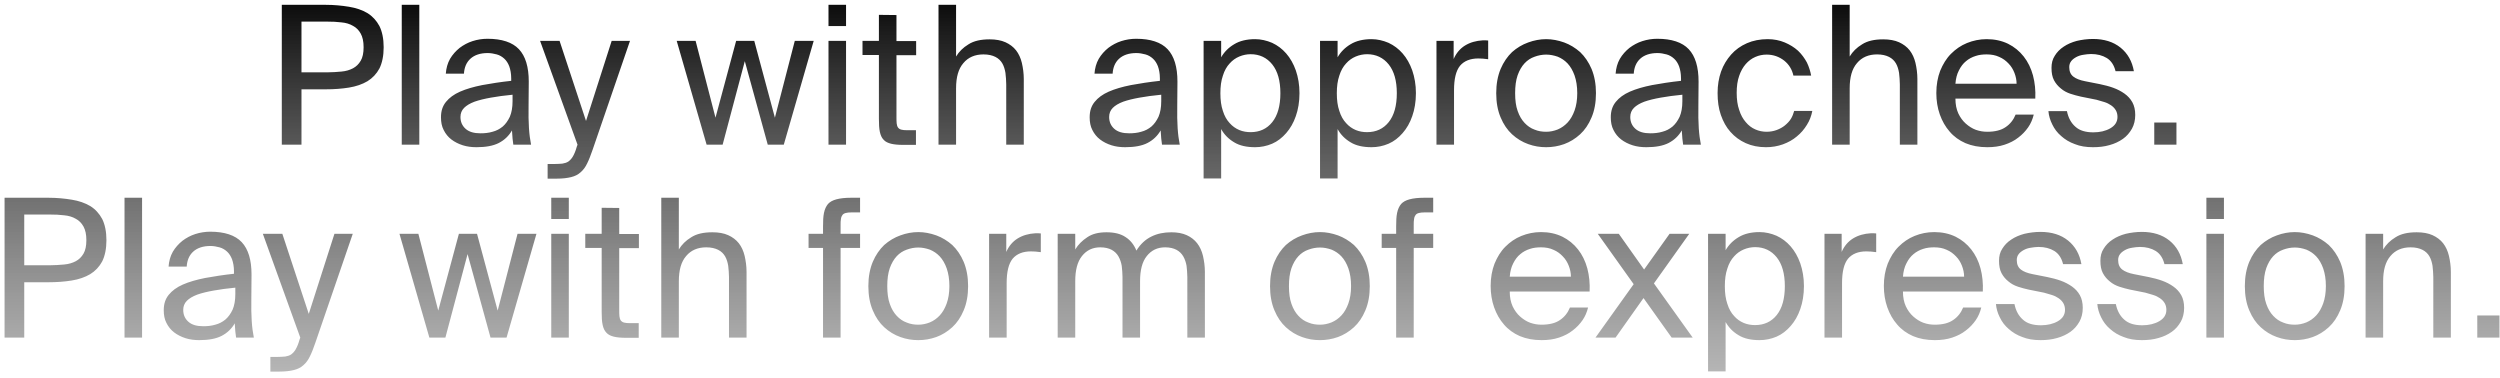 <svg width="311" height="47" viewBox="0 0 311 47" fill="none" xmlns="http://www.w3.org/2000/svg">
<path d="M40.504 0.6H35.056V18H37.504V11.112H40.504C41.56 11.112 42.52 11.04 43.408 10.896C44.296 10.752 45.064 10.488 45.712 10.104C46.336 9.72 46.84 9.192 47.2 8.52C47.536 7.848 47.728 6.96 47.728 5.88C47.728 4.8 47.536 3.912 47.2 3.24C46.84 2.568 46.336 2.016 45.712 1.632C45.064 1.248 44.296 0.984 43.408 0.84C42.52 0.696 41.56 0.6 40.504 0.6ZM37.504 2.688H40.696C41.32 2.688 41.92 2.712 42.472 2.784C43.024 2.832 43.504 2.976 43.912 3.216C44.32 3.432 44.632 3.744 44.872 4.176C45.112 4.608 45.232 5.16 45.232 5.88C45.232 6.6 45.112 7.152 44.872 7.56C44.632 7.968 44.32 8.28 43.912 8.496C43.504 8.712 43.024 8.856 42.472 8.904C41.92 8.952 41.32 9 40.696 9H37.504V2.688ZM52.162 18V0.6H49.978V18H52.162ZM63.762 11.784V12.6C63.762 13.368 63.642 14.016 63.426 14.52C63.186 15.024 62.898 15.432 62.538 15.744C62.154 16.056 61.746 16.272 61.266 16.392C60.786 16.536 60.282 16.584 59.778 16.584C58.986 16.584 58.362 16.416 57.93 16.032C57.498 15.648 57.282 15.168 57.282 14.544C57.282 14.112 57.426 13.728 57.738 13.416C58.026 13.128 58.458 12.864 59.034 12.648C59.586 12.456 60.258 12.288 61.074 12.144C61.866 12 62.754 11.88 63.762 11.784ZM59.274 18.312C60.426 18.312 61.362 18.144 62.058 17.784C62.754 17.424 63.306 16.896 63.69 16.224C63.714 16.608 63.738 16.944 63.762 17.232C63.81 17.52 63.834 17.76 63.858 18H66.066C65.946 17.4 65.85 16.704 65.802 15.936C65.754 15.168 65.73 14.232 65.754 13.128L65.778 10.152C65.778 8.328 65.37 6.984 64.554 6.12C63.738 5.256 62.418 4.824 60.642 4.824C60.018 4.824 59.394 4.92 58.794 5.112C58.194 5.304 57.666 5.592 57.186 5.952C56.706 6.336 56.298 6.792 55.986 7.32C55.674 7.872 55.506 8.496 55.458 9.168H57.714C57.762 8.376 58.026 7.752 58.53 7.296C59.034 6.84 59.754 6.6 60.666 6.6C61.05 6.6 61.434 6.672 61.794 6.768C62.154 6.864 62.466 7.056 62.73 7.296C62.994 7.536 63.21 7.872 63.354 8.256C63.498 8.664 63.594 9.168 63.594 9.744V10.056C62.25 10.2 61.05 10.392 59.994 10.584C58.914 10.8 58.002 11.064 57.234 11.4C56.466 11.736 55.89 12.168 55.482 12.672C55.05 13.2 54.858 13.824 54.858 14.592C54.858 15.192 54.954 15.72 55.194 16.176C55.434 16.656 55.746 17.04 56.154 17.352C56.562 17.664 57.042 17.904 57.57 18.072C58.098 18.24 58.674 18.312 59.274 18.312ZM78.371 5.088H76.091L72.9 15.048L69.612 5.088H67.188L71.844 18L71.748 18.264C71.603 18.792 71.436 19.176 71.267 19.464C71.1 19.752 70.907 19.944 70.716 20.088C70.499 20.232 70.26 20.304 69.972 20.352C69.683 20.376 69.371 20.4 69.011 20.4H68.124V22.224H69.251C69.972 22.224 70.572 22.152 71.052 22.032C71.531 21.912 71.915 21.72 72.228 21.432C72.564 21.144 72.828 20.784 73.043 20.328C73.284 19.848 73.499 19.272 73.74 18.576L78.371 5.088ZM91.575 5.088L89.007 14.64L86.534 5.088H84.183L87.903 18H89.894L92.654 7.608L95.51 18H97.502L101.223 5.088H98.871L96.398 14.64L93.831 5.088H91.575ZM105.248 5.088H103.064V18H105.248V5.088ZM105.248 0.6H103.064V3.24H105.248V0.6ZM109.336 1.848V5.088H107.296V6.84H109.336V14.76C109.336 15.432 109.36 15.984 109.456 16.416C109.552 16.848 109.696 17.16 109.936 17.4C110.152 17.64 110.464 17.784 110.848 17.88C111.232 17.976 111.736 18.024 112.36 18.024H113.944V16.2H112.84C112.528 16.2 112.288 16.176 112.12 16.128C111.928 16.08 111.808 15.984 111.712 15.864C111.616 15.72 111.568 15.552 111.544 15.336C111.52 15.12 111.52 14.856 111.52 14.52V6.864H113.968V5.112H111.52V1.872L109.336 1.848ZM118.935 7.032V0.6H116.751V18H118.935V10.992C118.935 9.6 119.223 8.568 119.847 7.848C120.447 7.128 121.287 6.768 122.343 6.768C122.967 6.768 123.447 6.888 123.831 7.08C124.215 7.272 124.503 7.56 124.695 7.896C124.887 8.232 125.007 8.64 125.079 9.072C125.127 9.528 125.175 10.008 125.175 10.488V18H127.359V9.84C127.359 9.12 127.263 8.448 127.119 7.824C126.975 7.224 126.735 6.696 126.399 6.264C126.063 5.832 125.607 5.496 125.079 5.256C124.551 5.016 123.879 4.896 123.111 4.896C122.007 4.896 121.143 5.088 120.471 5.52C119.799 5.928 119.295 6.432 118.935 7.032ZM144.458 11.784V12.6C144.458 13.368 144.338 14.016 144.122 14.52C143.882 15.024 143.594 15.432 143.234 15.744C142.85 16.056 142.442 16.272 141.962 16.392C141.482 16.536 140.978 16.584 140.474 16.584C139.682 16.584 139.058 16.416 138.626 16.032C138.194 15.648 137.978 15.168 137.978 14.544C137.978 14.112 138.122 13.728 138.434 13.416C138.722 13.128 139.154 12.864 139.73 12.648C140.282 12.456 140.954 12.288 141.77 12.144C142.562 12 143.45 11.88 144.458 11.784ZM139.97 18.312C141.122 18.312 142.058 18.144 142.754 17.784C143.45 17.424 144.002 16.896 144.386 16.224C144.41 16.608 144.434 16.944 144.458 17.232C144.506 17.52 144.53 17.76 144.554 18H146.762C146.642 17.4 146.546 16.704 146.498 15.936C146.45 15.168 146.426 14.232 146.45 13.128L146.474 10.152C146.474 8.328 146.066 6.984 145.25 6.12C144.434 5.256 143.114 4.824 141.338 4.824C140.714 4.824 140.09 4.92 139.49 5.112C138.89 5.304 138.362 5.592 137.882 5.952C137.402 6.336 136.994 6.792 136.682 7.32C136.37 7.872 136.202 8.496 136.154 9.168H138.41C138.458 8.376 138.722 7.752 139.226 7.296C139.73 6.84 140.45 6.6 141.362 6.6C141.746 6.6 142.13 6.672 142.49 6.768C142.85 6.864 143.162 7.056 143.426 7.296C143.69 7.536 143.906 7.872 144.05 8.256C144.194 8.664 144.29 9.168 144.29 9.744V10.056C142.946 10.2 141.746 10.392 140.69 10.584C139.61 10.8 138.698 11.064 137.93 11.4C137.162 11.736 136.586 12.168 136.178 12.672C135.746 13.2 135.554 13.824 135.554 14.592C135.554 15.192 135.65 15.72 135.89 16.176C136.13 16.656 136.442 17.04 136.85 17.352C137.258 17.664 137.738 17.904 138.266 18.072C138.794 18.24 139.37 18.312 139.97 18.312ZM151.912 5.088H149.728V22.2H151.912V16.056C152.296 16.752 152.848 17.304 153.544 17.712C154.216 18.12 155.08 18.312 156.136 18.312C156.856 18.312 157.576 18.168 158.248 17.88C158.92 17.592 159.496 17.136 160 16.56C160.504 15.984 160.912 15.288 161.2 14.448C161.488 13.632 161.656 12.672 161.656 11.592C161.656 10.536 161.488 9.6 161.2 8.76C160.912 7.944 160.504 7.224 160 6.648C159.496 6.072 158.92 5.64 158.248 5.328C157.576 5.04 156.856 4.872 156.136 4.872C155.08 4.872 154.216 5.088 153.544 5.496C152.848 5.904 152.296 6.456 151.912 7.128V5.088ZM151.816 11.592C151.816 10.752 151.912 10.032 152.128 9.408C152.32 8.784 152.608 8.28 152.968 7.896C153.304 7.512 153.712 7.224 154.168 7.032C154.624 6.84 155.104 6.744 155.584 6.744C156.688 6.744 157.6 7.176 158.272 8.016C158.944 8.856 159.28 10.056 159.28 11.592C159.28 13.152 158.944 14.352 158.272 15.192C157.6 16.032 156.688 16.44 155.584 16.44C155.104 16.44 154.624 16.368 154.168 16.176C153.712 15.984 153.304 15.696 152.968 15.312C152.608 14.928 152.32 14.424 152.128 13.8C151.912 13.176 151.816 12.456 151.816 11.592ZM166.396 5.088H164.212V22.2H166.396V16.056C166.78 16.752 167.332 17.304 168.028 17.712C168.7 18.12 169.564 18.312 170.62 18.312C171.34 18.312 172.06 18.168 172.732 17.88C173.404 17.592 173.98 17.136 174.484 16.56C174.988 15.984 175.396 15.288 175.684 14.448C175.972 13.632 176.14 12.672 176.14 11.592C176.14 10.536 175.972 9.6 175.684 8.76C175.396 7.944 174.988 7.224 174.484 6.648C173.98 6.072 173.404 5.64 172.732 5.328C172.06 5.04 171.34 4.872 170.62 4.872C169.564 4.872 168.7 5.088 168.028 5.496C167.332 5.904 166.78 6.456 166.396 7.128V5.088ZM166.3 11.592C166.3 10.752 166.396 10.032 166.612 9.408C166.804 8.784 167.092 8.28 167.452 7.896C167.788 7.512 168.196 7.224 168.652 7.032C169.108 6.84 169.588 6.744 170.068 6.744C171.172 6.744 172.084 7.176 172.756 8.016C173.428 8.856 173.764 10.056 173.764 11.592C173.764 13.152 173.428 14.352 172.756 15.192C172.084 16.032 171.172 16.44 170.068 16.44C169.588 16.44 169.108 16.368 168.652 16.176C168.196 15.984 167.788 15.696 167.452 15.312C167.092 14.928 166.804 14.424 166.612 13.8C166.396 13.176 166.3 12.456 166.3 11.592ZM185.129 7.368V5.04C184.985 5.04 184.889 5.016 184.793 5.016H184.481C183.617 5.064 182.873 5.28 182.249 5.664C181.625 6.048 181.145 6.624 180.833 7.344V5.088H178.697V18H180.881V11.232C180.881 9.816 181.121 8.808 181.625 8.184C182.129 7.584 182.897 7.272 183.905 7.272C184.073 7.272 184.265 7.296 184.481 7.296C184.673 7.32 184.889 7.344 185.129 7.368ZM188.482 11.592C188.482 10.728 188.578 9.984 188.794 9.36C189.01 8.76 189.298 8.256 189.658 7.872C190.018 7.488 190.426 7.224 190.906 7.056C191.362 6.888 191.842 6.792 192.346 6.792C192.826 6.792 193.306 6.888 193.786 7.056C194.242 7.248 194.65 7.512 195.01 7.896C195.37 8.28 195.658 8.784 195.874 9.384C196.09 10.008 196.21 10.728 196.21 11.592C196.21 12.432 196.09 13.152 195.874 13.752C195.658 14.352 195.37 14.856 195.01 15.24C194.65 15.624 194.242 15.912 193.786 16.104C193.306 16.296 192.826 16.392 192.346 16.392C191.842 16.392 191.362 16.32 190.906 16.128C190.426 15.96 190.018 15.672 189.658 15.288C189.298 14.904 189.01 14.424 188.794 13.8C188.578 13.2 188.482 12.456 188.482 11.592ZM192.346 4.872C191.578 4.872 190.834 5.016 190.114 5.28C189.37 5.544 188.698 5.952 188.098 6.48C187.522 7.032 187.042 7.728 186.682 8.568C186.322 9.432 186.13 10.44 186.13 11.592C186.13 12.768 186.322 13.776 186.682 14.616C187.042 15.48 187.522 16.176 188.098 16.704C188.698 17.256 189.37 17.664 190.114 17.928C190.834 18.192 191.578 18.312 192.346 18.312C193.09 18.312 193.834 18.192 194.578 17.928C195.298 17.664 195.97 17.256 196.57 16.704C197.146 16.176 197.626 15.48 197.986 14.616C198.346 13.776 198.538 12.768 198.538 11.592C198.538 10.44 198.346 9.432 197.986 8.568C197.626 7.728 197.146 7.032 196.57 6.48C195.97 5.952 195.298 5.544 194.578 5.28C193.834 5.016 193.09 4.872 192.346 4.872ZM209.286 11.784V12.6C209.286 13.368 209.166 14.016 208.95 14.52C208.71 15.024 208.422 15.432 208.062 15.744C207.678 16.056 207.27 16.272 206.79 16.392C206.31 16.536 205.806 16.584 205.302 16.584C204.51 16.584 203.886 16.416 203.454 16.032C203.022 15.648 202.806 15.168 202.806 14.544C202.806 14.112 202.95 13.728 203.262 13.416C203.55 13.128 203.982 12.864 204.558 12.648C205.11 12.456 205.782 12.288 206.598 12.144C207.39 12 208.278 11.88 209.286 11.784ZM204.798 18.312C205.95 18.312 206.886 18.144 207.582 17.784C208.278 17.424 208.83 16.896 209.214 16.224C209.238 16.608 209.262 16.944 209.286 17.232C209.334 17.52 209.358 17.76 209.382 18H211.59C211.47 17.4 211.374 16.704 211.326 15.936C211.278 15.168 211.254 14.232 211.278 13.128L211.302 10.152C211.302 8.328 210.894 6.984 210.078 6.12C209.262 5.256 207.942 4.824 206.166 4.824C205.542 4.824 204.918 4.92 204.318 5.112C203.718 5.304 203.19 5.592 202.71 5.952C202.23 6.336 201.822 6.792 201.51 7.32C201.198 7.872 201.03 8.496 200.982 9.168H203.238C203.286 8.376 203.55 7.752 204.054 7.296C204.558 6.84 205.278 6.6 206.19 6.6C206.574 6.6 206.958 6.672 207.318 6.768C207.678 6.864 207.99 7.056 208.254 7.296C208.518 7.536 208.734 7.872 208.878 8.256C209.022 8.664 209.118 9.168 209.118 9.744V10.056C207.774 10.2 206.574 10.392 205.518 10.584C204.438 10.8 203.526 11.064 202.758 11.4C201.99 11.736 201.414 12.168 201.006 12.672C200.574 13.2 200.382 13.824 200.382 14.592C200.382 15.192 200.478 15.72 200.718 16.176C200.958 16.656 201.27 17.04 201.678 17.352C202.086 17.664 202.566 17.904 203.094 18.072C203.622 18.24 204.198 18.312 204.798 18.312ZM219.908 4.872C218.948 4.872 218.084 5.04 217.316 5.376C216.548 5.712 215.876 6.192 215.348 6.792C214.82 7.392 214.388 8.088 214.1 8.904C213.812 9.72 213.668 10.608 213.668 11.568C213.668 12.576 213.788 13.488 214.076 14.304C214.364 15.12 214.748 15.84 215.276 16.416C215.804 17.016 216.428 17.472 217.172 17.808C217.916 18.144 218.756 18.312 219.692 18.312C220.436 18.312 221.132 18.192 221.804 17.952C222.452 17.712 223.028 17.4 223.532 16.968C224.036 16.56 224.444 16.08 224.78 15.528C225.116 15 225.332 14.424 225.452 13.8H223.196C223.1 14.136 222.98 14.472 222.788 14.784C222.596 15.096 222.332 15.36 222.044 15.6C221.756 15.84 221.396 16.032 221.012 16.176C220.628 16.32 220.196 16.392 219.764 16.392C219.284 16.392 218.804 16.296 218.372 16.104C217.916 15.912 217.508 15.6 217.172 15.192C216.836 14.808 216.548 14.304 216.356 13.68C216.14 13.08 216.044 12.36 216.044 11.544C216.044 10.728 216.14 10.032 216.356 9.432C216.548 8.856 216.836 8.352 217.172 7.968C217.508 7.584 217.916 7.272 218.372 7.08C218.804 6.888 219.284 6.792 219.764 6.792C220.604 6.792 221.324 7.056 221.948 7.536C222.548 8.016 222.932 8.64 223.1 9.408H225.308C225.212 8.88 225.044 8.328 224.78 7.776C224.492 7.248 224.132 6.744 223.676 6.312C223.196 5.88 222.644 5.544 222.02 5.28C221.396 5.016 220.676 4.872 219.908 4.872ZM230.1 7.032V0.6H227.916V18H230.1V10.992C230.1 9.6 230.388 8.568 231.012 7.848C231.612 7.128 232.452 6.768 233.508 6.768C234.132 6.768 234.612 6.888 234.996 7.08C235.38 7.272 235.668 7.56 235.86 7.896C236.052 8.232 236.172 8.64 236.244 9.072C236.292 9.528 236.34 10.008 236.34 10.488V18H238.523V9.84C238.523 9.12 238.428 8.448 238.284 7.824C238.14 7.224 237.9 6.696 237.564 6.264C237.228 5.832 236.772 5.496 236.244 5.256C235.716 5.016 235.044 4.896 234.276 4.896C233.172 4.896 232.308 5.088 231.636 5.52C230.964 5.928 230.46 6.432 230.1 7.032ZM243.255 12.264H253.191C253.239 11.256 253.143 10.296 252.903 9.384C252.663 8.496 252.279 7.704 251.751 7.032C251.223 6.36 250.575 5.832 249.807 5.448C249.015 5.064 248.127 4.872 247.143 4.872C246.279 4.872 245.463 5.04 244.695 5.352C243.927 5.664 243.279 6.12 242.703 6.696C242.127 7.272 241.695 7.992 241.359 8.808C241.047 9.624 240.879 10.56 240.879 11.568C240.879 12.528 241.023 13.416 241.311 14.232C241.599 15.048 242.007 15.768 242.535 16.368C243.062 16.992 243.735 17.472 244.503 17.808C245.295 18.144 246.207 18.312 247.215 18.312C248.007 18.312 248.727 18.216 249.375 18C250.023 17.784 250.599 17.496 251.079 17.112C251.559 16.752 251.967 16.32 252.303 15.84C252.639 15.36 252.855 14.832 252.999 14.256H250.743C250.479 14.904 250.071 15.432 249.495 15.816C248.943 16.2 248.175 16.392 247.215 16.392C246.735 16.392 246.279 16.32 245.799 16.152C245.343 15.984 244.935 15.72 244.551 15.384C244.167 15.048 243.855 14.616 243.615 14.112C243.375 13.584 243.255 12.984 243.255 12.264ZM247.143 6.768C247.719 6.768 248.247 6.864 248.703 7.08C249.159 7.272 249.543 7.56 249.855 7.896C250.191 8.232 250.431 8.64 250.599 9.072C250.767 9.504 250.863 9.96 250.863 10.416H243.255C243.303 9.768 243.447 9.216 243.687 8.76C243.927 8.28 244.215 7.896 244.575 7.608C244.911 7.32 245.319 7.104 245.775 6.96C246.207 6.816 246.663 6.768 247.143 6.768ZM263.175 8.856H265.455C265.239 7.632 264.687 6.648 263.799 5.928C262.911 5.208 261.759 4.848 260.367 4.848C259.647 4.848 258.975 4.944 258.351 5.088C257.727 5.256 257.175 5.496 256.719 5.808C256.239 6.12 255.879 6.504 255.615 6.936C255.327 7.368 255.207 7.872 255.207 8.448C255.207 9.072 255.303 9.576 255.519 9.984C255.735 10.392 256.023 10.728 256.383 11.016C256.719 11.304 257.127 11.52 257.559 11.664C257.991 11.808 258.447 11.928 258.879 12.024L260.799 12.408C261.135 12.504 261.471 12.6 261.783 12.696C262.095 12.792 262.383 12.936 262.623 13.104C262.863 13.272 263.055 13.464 263.199 13.704C263.343 13.944 263.415 14.232 263.415 14.544C263.415 15.168 263.103 15.624 262.527 15.96C261.951 16.296 261.231 16.464 260.415 16.464C259.455 16.464 258.711 16.248 258.183 15.768C257.655 15.312 257.295 14.664 257.127 13.824H254.823C254.871 14.4 255.039 14.952 255.303 15.48C255.567 16.032 255.927 16.512 256.407 16.92C256.887 17.352 257.439 17.688 258.111 17.928C258.759 18.192 259.503 18.312 260.367 18.312C261.087 18.312 261.783 18.24 262.431 18.048C263.055 17.88 263.607 17.616 264.087 17.28C264.567 16.944 264.927 16.512 265.215 16.008C265.479 15.528 265.623 14.952 265.623 14.304C265.623 13.68 265.503 13.152 265.263 12.72C265.023 12.288 264.687 11.928 264.279 11.64C263.871 11.352 263.415 11.112 262.887 10.92C262.359 10.728 261.783 10.584 261.207 10.464L259.383 10.104C258.759 9.984 258.255 9.792 257.919 9.528C257.583 9.264 257.415 8.88 257.415 8.352C257.415 8.064 257.487 7.824 257.655 7.608C257.799 7.416 258.015 7.248 258.279 7.104C258.543 6.96 258.831 6.864 259.167 6.816C259.479 6.768 259.791 6.72 260.127 6.72C260.895 6.72 261.543 6.888 262.095 7.224C262.623 7.56 262.983 8.088 263.175 8.856ZM267.99 18H270.75V15.24H267.99V18ZM6.016 24.6H0.568V42H3.016V35.112H6.016C7.072 35.112 8.032 35.04 8.92 34.896C9.808 34.752 10.576 34.488 11.224 34.104C11.848 33.72 12.352 33.192 12.712 32.52C13.048 31.848 13.24 30.96 13.24 29.88C13.24 28.8 13.048 27.912 12.712 27.24C12.352 26.568 11.848 26.016 11.224 25.632C10.576 25.248 9.808 24.984 8.92 24.84C8.032 24.696 7.072 24.6 6.016 24.6ZM3.016 26.688H6.208C6.832 26.688 7.432 26.712 7.984 26.784C8.536 26.832 9.016 26.976 9.424 27.216C9.832 27.432 10.144 27.744 10.384 28.176C10.624 28.608 10.744 29.16 10.744 29.88C10.744 30.6 10.624 31.152 10.384 31.56C10.144 31.968 9.832 32.28 9.424 32.496C9.016 32.712 8.536 32.856 7.984 32.904C7.432 32.952 6.832 33 6.208 33H3.016V26.688ZM17.674 42V24.6H15.49V42H17.674ZM29.274 35.784V36.6C29.274 37.368 29.154 38.016 28.938 38.52C28.698 39.024 28.41 39.432 28.05 39.744C27.666 40.056 27.258 40.272 26.778 40.392C26.298 40.536 25.794 40.584 25.29 40.584C24.498 40.584 23.874 40.416 23.442 40.032C23.01 39.648 22.794 39.168 22.794 38.544C22.794 38.112 22.938 37.728 23.25 37.416C23.538 37.128 23.97 36.864 24.546 36.648C25.098 36.456 25.77 36.288 26.586 36.144C27.378 36 28.266 35.88 29.274 35.784ZM24.786 42.312C25.938 42.312 26.874 42.144 27.57 41.784C28.266 41.424 28.818 40.896 29.202 40.224C29.226 40.608 29.25 40.944 29.274 41.232C29.322 41.52 29.346 41.76 29.37 42H31.578C31.458 41.4 31.362 40.704 31.314 39.936C31.266 39.168 31.242 38.232 31.266 37.128L31.29 34.152C31.29 32.328 30.882 30.984 30.066 30.12C29.25 29.256 27.93 28.824 26.154 28.824C25.53 28.824 24.906 28.92 24.306 29.112C23.706 29.304 23.178 29.592 22.698 29.952C22.218 30.336 21.81 30.792 21.498 31.32C21.186 31.872 21.018 32.496 20.97 33.168H23.226C23.274 32.376 23.538 31.752 24.042 31.296C24.546 30.84 25.266 30.6 26.178 30.6C26.562 30.6 26.946 30.672 27.306 30.768C27.666 30.864 27.978 31.056 28.242 31.296C28.506 31.536 28.722 31.872 28.866 32.256C29.01 32.664 29.106 33.168 29.106 33.744V34.056C27.762 34.2 26.562 34.392 25.506 34.584C24.426 34.8 23.514 35.064 22.746 35.4C21.978 35.736 21.402 36.168 20.994 36.672C20.562 37.2 20.37 37.824 20.37 38.592C20.37 39.192 20.466 39.72 20.706 40.176C20.946 40.656 21.258 41.04 21.666 41.352C22.074 41.664 22.554 41.904 23.082 42.072C23.61 42.24 24.186 42.312 24.786 42.312ZM43.883 29.088H41.603L38.411 39.048L35.123 29.088H32.699L37.355 42L37.259 42.264C37.115 42.792 36.947 43.176 36.779 43.464C36.611 43.752 36.419 43.944 36.227 44.088C36.011 44.232 35.771 44.304 35.483 44.352C35.195 44.376 34.883 44.4 34.523 44.4H33.635V46.224H34.763C35.483 46.224 36.083 46.152 36.563 46.032C37.043 45.912 37.427 45.72 37.739 45.432C38.075 45.144 38.339 44.784 38.555 44.328C38.795 43.848 39.011 43.272 39.251 42.576L43.883 29.088ZM57.086 29.088L54.518 38.64L52.046 29.088H49.694L53.414 42H55.406L58.166 31.608L61.022 42H63.014L66.734 29.088H64.382L61.91 38.64L59.342 29.088H57.086ZM70.76 29.088H68.576V42H70.76V29.088ZM70.76 24.6H68.576V27.24H70.76V24.6ZM74.848 25.848V29.088H72.808V30.84H74.848V38.76C74.848 39.432 74.872 39.984 74.968 40.416C75.064 40.848 75.208 41.16 75.448 41.4C75.664 41.64 75.976 41.784 76.36 41.88C76.744 41.976 77.248 42.024 77.872 42.024H79.456V40.2H78.352C78.04 40.2 77.8 40.176 77.632 40.128C77.44 40.08 77.32 39.984 77.224 39.864C77.128 39.72 77.08 39.552 77.056 39.336C77.032 39.12 77.032 38.856 77.032 38.52V30.864H79.48V29.112H77.032V25.872L74.848 25.848ZM84.447 31.032V24.6H82.263V42H84.447V34.992C84.447 33.6 84.735 32.568 85.359 31.848C85.959 31.128 86.799 30.768 87.855 30.768C88.479 30.768 88.959 30.888 89.343 31.08C89.727 31.272 90.015 31.56 90.207 31.896C90.399 32.232 90.519 32.64 90.591 33.072C90.639 33.528 90.687 34.008 90.687 34.488V42H92.871V33.84C92.871 33.12 92.775 32.448 92.631 31.824C92.487 31.224 92.247 30.696 91.911 30.264C91.575 29.832 91.119 29.496 90.591 29.256C90.063 29.016 89.391 28.896 88.623 28.896C87.519 28.896 86.655 29.088 85.983 29.52C85.311 29.928 84.807 30.432 84.447 31.032ZM102.385 28.152V29.088H100.585V30.84H102.385V42H104.569V30.84H106.993V29.088H104.569V28.032C104.569 27.696 104.569 27.432 104.617 27.216C104.641 27.024 104.713 26.856 104.809 26.736C104.905 26.616 105.025 26.544 105.217 26.496C105.385 26.448 105.625 26.424 105.913 26.424H106.993V24.6H105.865C105.121 24.6 104.521 24.672 104.065 24.792C103.609 24.912 103.249 25.104 103.009 25.368C102.769 25.656 102.601 26.016 102.505 26.472C102.409 26.928 102.385 27.48 102.385 28.152ZM110.376 35.592C110.376 34.728 110.472 33.984 110.688 33.36C110.904 32.76 111.192 32.256 111.552 31.872C111.912 31.488 112.32 31.224 112.8 31.056C113.256 30.888 113.736 30.792 114.24 30.792C114.72 30.792 115.2 30.888 115.68 31.056C116.136 31.248 116.544 31.512 116.904 31.896C117.264 32.28 117.552 32.784 117.768 33.384C117.984 34.008 118.104 34.728 118.104 35.592C118.104 36.432 117.984 37.152 117.768 37.752C117.552 38.352 117.264 38.856 116.904 39.24C116.544 39.624 116.136 39.912 115.68 40.104C115.2 40.296 114.72 40.392 114.24 40.392C113.736 40.392 113.256 40.32 112.8 40.128C112.32 39.96 111.912 39.672 111.552 39.288C111.192 38.904 110.904 38.424 110.688 37.8C110.472 37.2 110.376 36.456 110.376 35.592ZM114.24 28.872C113.472 28.872 112.728 29.016 112.008 29.28C111.264 29.544 110.592 29.952 109.992 30.48C109.416 31.032 108.936 31.728 108.576 32.568C108.216 33.432 108.024 34.44 108.024 35.592C108.024 36.768 108.216 37.776 108.576 38.616C108.936 39.48 109.416 40.176 109.992 40.704C110.592 41.256 111.264 41.664 112.008 41.928C112.728 42.192 113.472 42.312 114.24 42.312C114.984 42.312 115.728 42.192 116.472 41.928C117.192 41.664 117.864 41.256 118.464 40.704C119.04 40.176 119.52 39.48 119.88 38.616C120.24 37.776 120.432 36.768 120.432 35.592C120.432 34.44 120.24 33.432 119.88 32.568C119.52 31.728 119.04 31.032 118.464 30.48C117.864 29.952 117.192 29.544 116.472 29.28C115.728 29.016 114.984 28.872 114.24 28.872ZM129.476 31.368V29.04C129.332 29.04 129.236 29.016 129.14 29.016H128.828C127.964 29.064 127.22 29.28 126.596 29.664C125.972 30.048 125.492 30.624 125.18 31.344V29.088H123.044V42H125.228V35.232C125.228 33.816 125.468 32.808 125.972 32.184C126.476 31.584 127.244 31.272 128.252 31.272C128.42 31.272 128.612 31.296 128.828 31.296C129.02 31.32 129.236 31.344 129.476 31.368ZM133.76 42V34.992C133.76 33.6 134.024 32.568 134.6 31.848C135.176 31.128 135.92 30.768 136.88 30.768C137.456 30.768 137.936 30.888 138.296 31.08C138.656 31.272 138.944 31.56 139.136 31.896C139.328 32.232 139.472 32.64 139.544 33.072C139.592 33.528 139.64 34.008 139.64 34.488V42H141.824V34.992C141.824 33.6 142.088 32.568 142.664 31.848C143.24 31.128 143.984 30.768 144.944 30.768C145.52 30.768 146 30.888 146.36 31.08C146.72 31.272 147.008 31.56 147.2 31.896C147.392 32.232 147.536 32.64 147.608 33.072C147.656 33.528 147.704 34.008 147.704 34.488V42H149.888V33.84C149.888 33.12 149.792 32.448 149.648 31.824C149.504 31.224 149.264 30.696 148.928 30.264C148.592 29.832 148.16 29.496 147.632 29.256C147.104 29.016 146.456 28.896 145.712 28.896C144.8 28.896 143.96 29.064 143.24 29.424C142.496 29.784 141.872 30.36 141.368 31.176C141.08 30.456 140.624 29.88 140.024 29.496C139.424 29.088 138.632 28.896 137.648 28.896C136.664 28.896 135.872 29.088 135.248 29.52C134.624 29.928 134.12 30.432 133.76 31.032V29.088H131.576V42H133.76ZM160.345 35.592C160.345 34.728 160.441 33.984 160.657 33.36C160.873 32.76 161.161 32.256 161.521 31.872C161.881 31.488 162.289 31.224 162.769 31.056C163.225 30.888 163.705 30.792 164.209 30.792C164.689 30.792 165.169 30.888 165.649 31.056C166.105 31.248 166.513 31.512 166.873 31.896C167.233 32.28 167.521 32.784 167.737 33.384C167.953 34.008 168.073 34.728 168.073 35.592C168.073 36.432 167.953 37.152 167.737 37.752C167.521 38.352 167.233 38.856 166.873 39.24C166.513 39.624 166.105 39.912 165.649 40.104C165.169 40.296 164.689 40.392 164.209 40.392C163.705 40.392 163.225 40.32 162.769 40.128C162.289 39.96 161.881 39.672 161.521 39.288C161.161 38.904 160.873 38.424 160.657 37.8C160.441 37.2 160.345 36.456 160.345 35.592ZM164.209 28.872C163.441 28.872 162.697 29.016 161.977 29.28C161.233 29.544 160.561 29.952 159.961 30.48C159.385 31.032 158.905 31.728 158.545 32.568C158.185 33.432 157.993 34.44 157.993 35.592C157.993 36.768 158.185 37.776 158.545 38.616C158.905 39.48 159.385 40.176 159.961 40.704C160.561 41.256 161.233 41.664 161.977 41.928C162.697 42.192 163.441 42.312 164.209 42.312C164.953 42.312 165.697 42.192 166.441 41.928C167.161 41.664 167.833 41.256 168.433 40.704C169.009 40.176 169.489 39.48 169.849 38.616C170.209 37.776 170.401 36.768 170.401 35.592C170.401 34.44 170.209 33.432 169.849 32.568C169.489 31.728 169.009 31.032 168.433 30.48C167.833 29.952 167.161 29.544 166.441 29.28C165.697 29.016 164.953 28.872 164.209 28.872ZM173.682 28.152V29.088H171.882V30.84H173.682V42H175.866V30.84H178.29V29.088H175.866V28.032C175.866 27.696 175.866 27.432 175.914 27.216C175.938 27.024 176.01 26.856 176.106 26.736C176.202 26.616 176.322 26.544 176.514 26.496C176.682 26.448 176.922 26.424 177.21 26.424H178.29V24.6H177.162C176.418 24.6 175.818 24.672 175.362 24.792C174.906 24.912 174.546 25.104 174.306 25.368C174.066 25.656 173.898 26.016 173.802 26.472C173.706 26.928 173.682 27.48 173.682 28.152ZM187.813 36.264H197.749C197.797 35.256 197.701 34.296 197.461 33.384C197.221 32.496 196.837 31.704 196.309 31.032C195.781 30.36 195.133 29.832 194.365 29.448C193.573 29.064 192.685 28.872 191.701 28.872C190.837 28.872 190.021 29.04 189.253 29.352C188.485 29.664 187.837 30.12 187.261 30.696C186.685 31.272 186.253 31.992 185.917 32.808C185.605 33.624 185.437 34.56 185.437 35.568C185.437 36.528 185.581 37.416 185.869 38.232C186.157 39.048 186.565 39.768 187.093 40.368C187.621 40.992 188.293 41.472 189.061 41.808C189.853 42.144 190.765 42.312 191.773 42.312C192.565 42.312 193.285 42.216 193.933 42C194.581 41.784 195.157 41.496 195.637 41.112C196.117 40.752 196.525 40.32 196.861 39.84C197.197 39.36 197.413 38.832 197.557 38.256H195.301C195.037 38.904 194.629 39.432 194.053 39.816C193.501 40.2 192.733 40.392 191.773 40.392C191.293 40.392 190.837 40.32 190.357 40.152C189.901 39.984 189.493 39.72 189.109 39.384C188.725 39.048 188.413 38.616 188.173 38.112C187.933 37.584 187.813 36.984 187.813 36.264ZM191.701 30.768C192.277 30.768 192.805 30.864 193.261 31.08C193.717 31.272 194.101 31.56 194.413 31.896C194.749 32.232 194.989 32.64 195.157 33.072C195.325 33.504 195.421 33.96 195.421 34.416H187.813C187.861 33.768 188.005 33.216 188.245 32.76C188.485 32.28 188.773 31.896 189.133 31.608C189.469 31.32 189.877 31.104 190.333 30.96C190.765 30.816 191.221 30.768 191.701 30.768ZM205.749 35.256L210.141 29.088H207.693L204.525 33.528L201.381 29.088H198.765L203.229 35.352L198.477 42H200.973L204.453 37.08L207.957 42H210.573L205.749 35.256ZM214.666 29.088H212.482V46.2H214.666V40.056C215.05 40.752 215.602 41.304 216.298 41.712C216.97 42.12 217.834 42.312 218.89 42.312C219.61 42.312 220.33 42.168 221.002 41.88C221.674 41.592 222.25 41.136 222.754 40.56C223.258 39.984 223.666 39.288 223.954 38.448C224.242 37.632 224.41 36.672 224.41 35.592C224.41 34.536 224.242 33.6 223.954 32.76C223.666 31.944 223.258 31.224 222.754 30.648C222.25 30.072 221.674 29.64 221.002 29.328C220.33 29.04 219.61 28.872 218.89 28.872C217.834 28.872 216.97 29.088 216.298 29.496C215.602 29.904 215.05 30.456 214.666 31.128V29.088ZM214.57 35.592C214.57 34.752 214.666 34.032 214.882 33.408C215.074 32.784 215.362 32.28 215.722 31.896C216.058 31.512 216.466 31.224 216.922 31.032C217.378 30.84 217.858 30.744 218.338 30.744C219.442 30.744 220.354 31.176 221.026 32.016C221.698 32.856 222.034 34.056 222.034 35.592C222.034 37.152 221.698 38.352 221.026 39.192C220.354 40.032 219.442 40.44 218.338 40.44C217.858 40.44 217.378 40.368 216.922 40.176C216.466 39.984 216.058 39.696 215.722 39.312C215.362 38.928 215.074 38.424 214.882 37.8C214.666 37.176 214.57 36.456 214.57 35.592ZM233.398 31.368V29.04C233.254 29.04 233.158 29.016 233.062 29.016H232.75C231.886 29.064 231.142 29.28 230.518 29.664C229.894 30.048 229.414 30.624 229.102 31.344V29.088H226.966V42H229.15V35.232C229.15 33.816 229.39 32.808 229.894 32.184C230.398 31.584 231.166 31.272 232.174 31.272C232.342 31.272 232.534 31.296 232.75 31.296C232.942 31.32 233.158 31.344 233.398 31.368ZM236.727 36.264H246.663C246.711 35.256 246.615 34.296 246.375 33.384C246.135 32.496 245.751 31.704 245.223 31.032C244.695 30.36 244.047 29.832 243.279 29.448C242.487 29.064 241.599 28.872 240.615 28.872C239.751 28.872 238.935 29.04 238.167 29.352C237.399 29.664 236.751 30.12 236.175 30.696C235.599 31.272 235.167 31.992 234.831 32.808C234.519 33.624 234.351 34.56 234.351 35.568C234.351 36.528 234.495 37.416 234.783 38.232C235.071 39.048 235.479 39.768 236.007 40.368C236.535 40.992 237.207 41.472 237.975 41.808C238.767 42.144 239.679 42.312 240.687 42.312C241.479 42.312 242.199 42.216 242.847 42C243.495 41.784 244.071 41.496 244.551 41.112C245.031 40.752 245.439 40.32 245.775 39.84C246.111 39.36 246.327 38.832 246.471 38.256H244.215C243.951 38.904 243.543 39.432 242.967 39.816C242.415 40.2 241.647 40.392 240.687 40.392C240.207 40.392 239.751 40.32 239.271 40.152C238.815 39.984 238.407 39.72 238.023 39.384C237.639 39.048 237.327 38.616 237.087 38.112C236.847 37.584 236.727 36.984 236.727 36.264ZM240.615 30.768C241.191 30.768 241.719 30.864 242.175 31.08C242.631 31.272 243.015 31.56 243.327 31.896C243.663 32.232 243.903 32.64 244.071 33.072C244.239 33.504 244.335 33.96 244.335 34.416H236.727C236.775 33.768 236.919 33.216 237.159 32.76C237.399 32.28 237.687 31.896 238.047 31.608C238.383 31.32 238.791 31.104 239.247 30.96C239.679 30.816 240.135 30.768 240.615 30.768ZM256.647 32.856H258.927C258.711 31.632 258.159 30.648 257.271 29.928C256.383 29.208 255.231 28.848 253.839 28.848C253.119 28.848 252.447 28.944 251.823 29.088C251.199 29.256 250.647 29.496 250.191 29.808C249.711 30.12 249.351 30.504 249.087 30.936C248.799 31.368 248.679 31.872 248.679 32.448C248.679 33.072 248.775 33.576 248.991 33.984C249.207 34.392 249.495 34.728 249.855 35.016C250.191 35.304 250.599 35.52 251.031 35.664C251.463 35.808 251.919 35.928 252.351 36.024L254.271 36.408C254.607 36.504 254.943 36.6 255.255 36.696C255.567 36.792 255.855 36.936 256.095 37.104C256.335 37.272 256.527 37.464 256.671 37.704C256.815 37.944 256.887 38.232 256.887 38.544C256.887 39.168 256.575 39.624 255.999 39.96C255.423 40.296 254.703 40.464 253.887 40.464C252.927 40.464 252.183 40.248 251.655 39.768C251.127 39.312 250.767 38.664 250.599 37.824H248.295C248.343 38.4 248.511 38.952 248.775 39.48C249.039 40.032 249.399 40.512 249.879 40.92C250.359 41.352 250.911 41.688 251.583 41.928C252.231 42.192 252.975 42.312 253.839 42.312C254.559 42.312 255.255 42.24 255.903 42.048C256.527 41.88 257.079 41.616 257.559 41.28C258.039 40.944 258.399 40.512 258.687 40.008C258.951 39.528 259.095 38.952 259.095 38.304C259.095 37.68 258.975 37.152 258.735 36.72C258.495 36.288 258.159 35.928 257.751 35.64C257.343 35.352 256.887 35.112 256.359 34.92C255.831 34.728 255.255 34.584 254.679 34.464L252.855 34.104C252.231 33.984 251.727 33.792 251.391 33.528C251.055 33.264 250.887 32.88 250.887 32.352C250.887 32.064 250.959 31.824 251.127 31.608C251.271 31.416 251.487 31.248 251.751 31.104C252.015 30.96 252.303 30.864 252.639 30.816C252.951 30.768 253.263 30.72 253.599 30.72C254.367 30.72 255.015 30.888 255.567 31.224C256.095 31.56 256.455 32.088 256.647 32.856ZM269.257 32.856H271.537C271.321 31.632 270.769 30.648 269.881 29.928C268.993 29.208 267.841 28.848 266.449 28.848C265.729 28.848 265.057 28.944 264.433 29.088C263.809 29.256 263.257 29.496 262.801 29.808C262.321 30.12 261.961 30.504 261.697 30.936C261.409 31.368 261.289 31.872 261.289 32.448C261.289 33.072 261.385 33.576 261.601 33.984C261.817 34.392 262.105 34.728 262.465 35.016C262.801 35.304 263.209 35.52 263.641 35.664C264.073 35.808 264.529 35.928 264.961 36.024L266.881 36.408C267.217 36.504 267.553 36.6 267.865 36.696C268.177 36.792 268.465 36.936 268.705 37.104C268.945 37.272 269.137 37.464 269.281 37.704C269.425 37.944 269.497 38.232 269.497 38.544C269.497 39.168 269.185 39.624 268.609 39.96C268.033 40.296 267.313 40.464 266.497 40.464C265.537 40.464 264.793 40.248 264.265 39.768C263.737 39.312 263.377 38.664 263.209 37.824H260.905C260.953 38.4 261.121 38.952 261.385 39.48C261.649 40.032 262.009 40.512 262.489 40.92C262.969 41.352 263.521 41.688 264.193 41.928C264.841 42.192 265.585 42.312 266.449 42.312C267.169 42.312 267.865 42.24 268.513 42.048C269.137 41.88 269.689 41.616 270.169 41.28C270.649 40.944 271.009 40.512 271.297 40.008C271.561 39.528 271.705 38.952 271.705 38.304C271.705 37.68 271.585 37.152 271.345 36.72C271.105 36.288 270.769 35.928 270.361 35.64C269.953 35.352 269.497 35.112 268.969 34.92C268.441 34.728 267.865 34.584 267.289 34.464L265.465 34.104C264.841 33.984 264.337 33.792 264.001 33.528C263.665 33.264 263.497 32.88 263.497 32.352C263.497 32.064 263.569 31.824 263.737 31.608C263.881 31.416 264.097 31.248 264.361 31.104C264.625 30.96 264.913 30.864 265.249 30.816C265.561 30.768 265.873 30.72 266.209 30.72C266.977 30.72 267.625 30.888 268.177 31.224C268.705 31.56 269.065 32.088 269.257 32.856ZM276.658 29.088H274.474V42H276.658V29.088ZM276.658 24.6H274.474V27.24H276.658V24.6ZM281.611 35.592C281.611 34.728 281.707 33.984 281.923 33.36C282.139 32.76 282.427 32.256 282.787 31.872C283.147 31.488 283.555 31.224 284.035 31.056C284.491 30.888 284.971 30.792 285.475 30.792C285.955 30.792 286.435 30.888 286.915 31.056C287.371 31.248 287.779 31.512 288.139 31.896C288.499 32.28 288.787 32.784 289.003 33.384C289.219 34.008 289.339 34.728 289.339 35.592C289.339 36.432 289.219 37.152 289.003 37.752C288.787 38.352 288.499 38.856 288.139 39.24C287.779 39.624 287.371 39.912 286.915 40.104C286.435 40.296 285.955 40.392 285.475 40.392C284.971 40.392 284.491 40.32 284.035 40.128C283.555 39.96 283.147 39.672 282.787 39.288C282.427 38.904 282.139 38.424 281.923 37.8C281.707 37.2 281.611 36.456 281.611 35.592ZM285.475 28.872C284.707 28.872 283.963 29.016 283.243 29.28C282.499 29.544 281.827 29.952 281.227 30.48C280.651 31.032 280.171 31.728 279.811 32.568C279.451 33.432 279.259 34.44 279.259 35.592C279.259 36.768 279.451 37.776 279.811 38.616C280.171 39.48 280.651 40.176 281.227 40.704C281.827 41.256 282.499 41.664 283.243 41.928C283.963 42.192 284.707 42.312 285.475 42.312C286.219 42.312 286.963 42.192 287.707 41.928C288.427 41.664 289.099 41.256 289.699 40.704C290.275 40.176 290.755 39.48 291.115 38.616C291.475 37.776 291.667 36.768 291.667 35.592C291.667 34.44 291.475 33.432 291.115 32.568C290.755 31.728 290.275 31.032 289.699 30.48C289.099 29.952 288.427 29.544 287.707 29.28C286.963 29.016 286.219 28.872 285.475 28.872ZM296.463 31.032V29.088H294.279V42H296.463V34.992C296.463 33.6 296.751 32.568 297.375 31.848C297.975 31.128 298.815 30.768 299.871 30.768C300.495 30.768 300.975 30.888 301.359 31.08C301.743 31.272 302.031 31.56 302.223 31.896C302.415 32.232 302.535 32.64 302.607 33.072C302.655 33.528 302.703 34.008 302.703 34.488V42H304.887V33.84C304.887 33.12 304.791 32.448 304.647 31.824C304.503 31.224 304.263 30.696 303.927 30.264C303.591 29.832 303.135 29.496 302.607 29.256C302.079 29.016 301.407 28.896 300.639 28.896C299.535 28.896 298.671 29.088 297.999 29.52C297.327 29.928 296.823 30.432 296.463 31.032ZM308.173 42H310.933V39.24H308.173V42Z" fill="url(#paint0_linear_472_6925)"/>
<defs>
<linearGradient id="paint0_linear_472_6925" x1="155.5" y1="-2" x2="155.5" y2="91" gradientUnits="userSpaceOnUse">
<stop/>
<stop offset="1" stop-color="#C4C4C4" stop-opacity="0"/>
</linearGradient>
</defs>
</svg>
